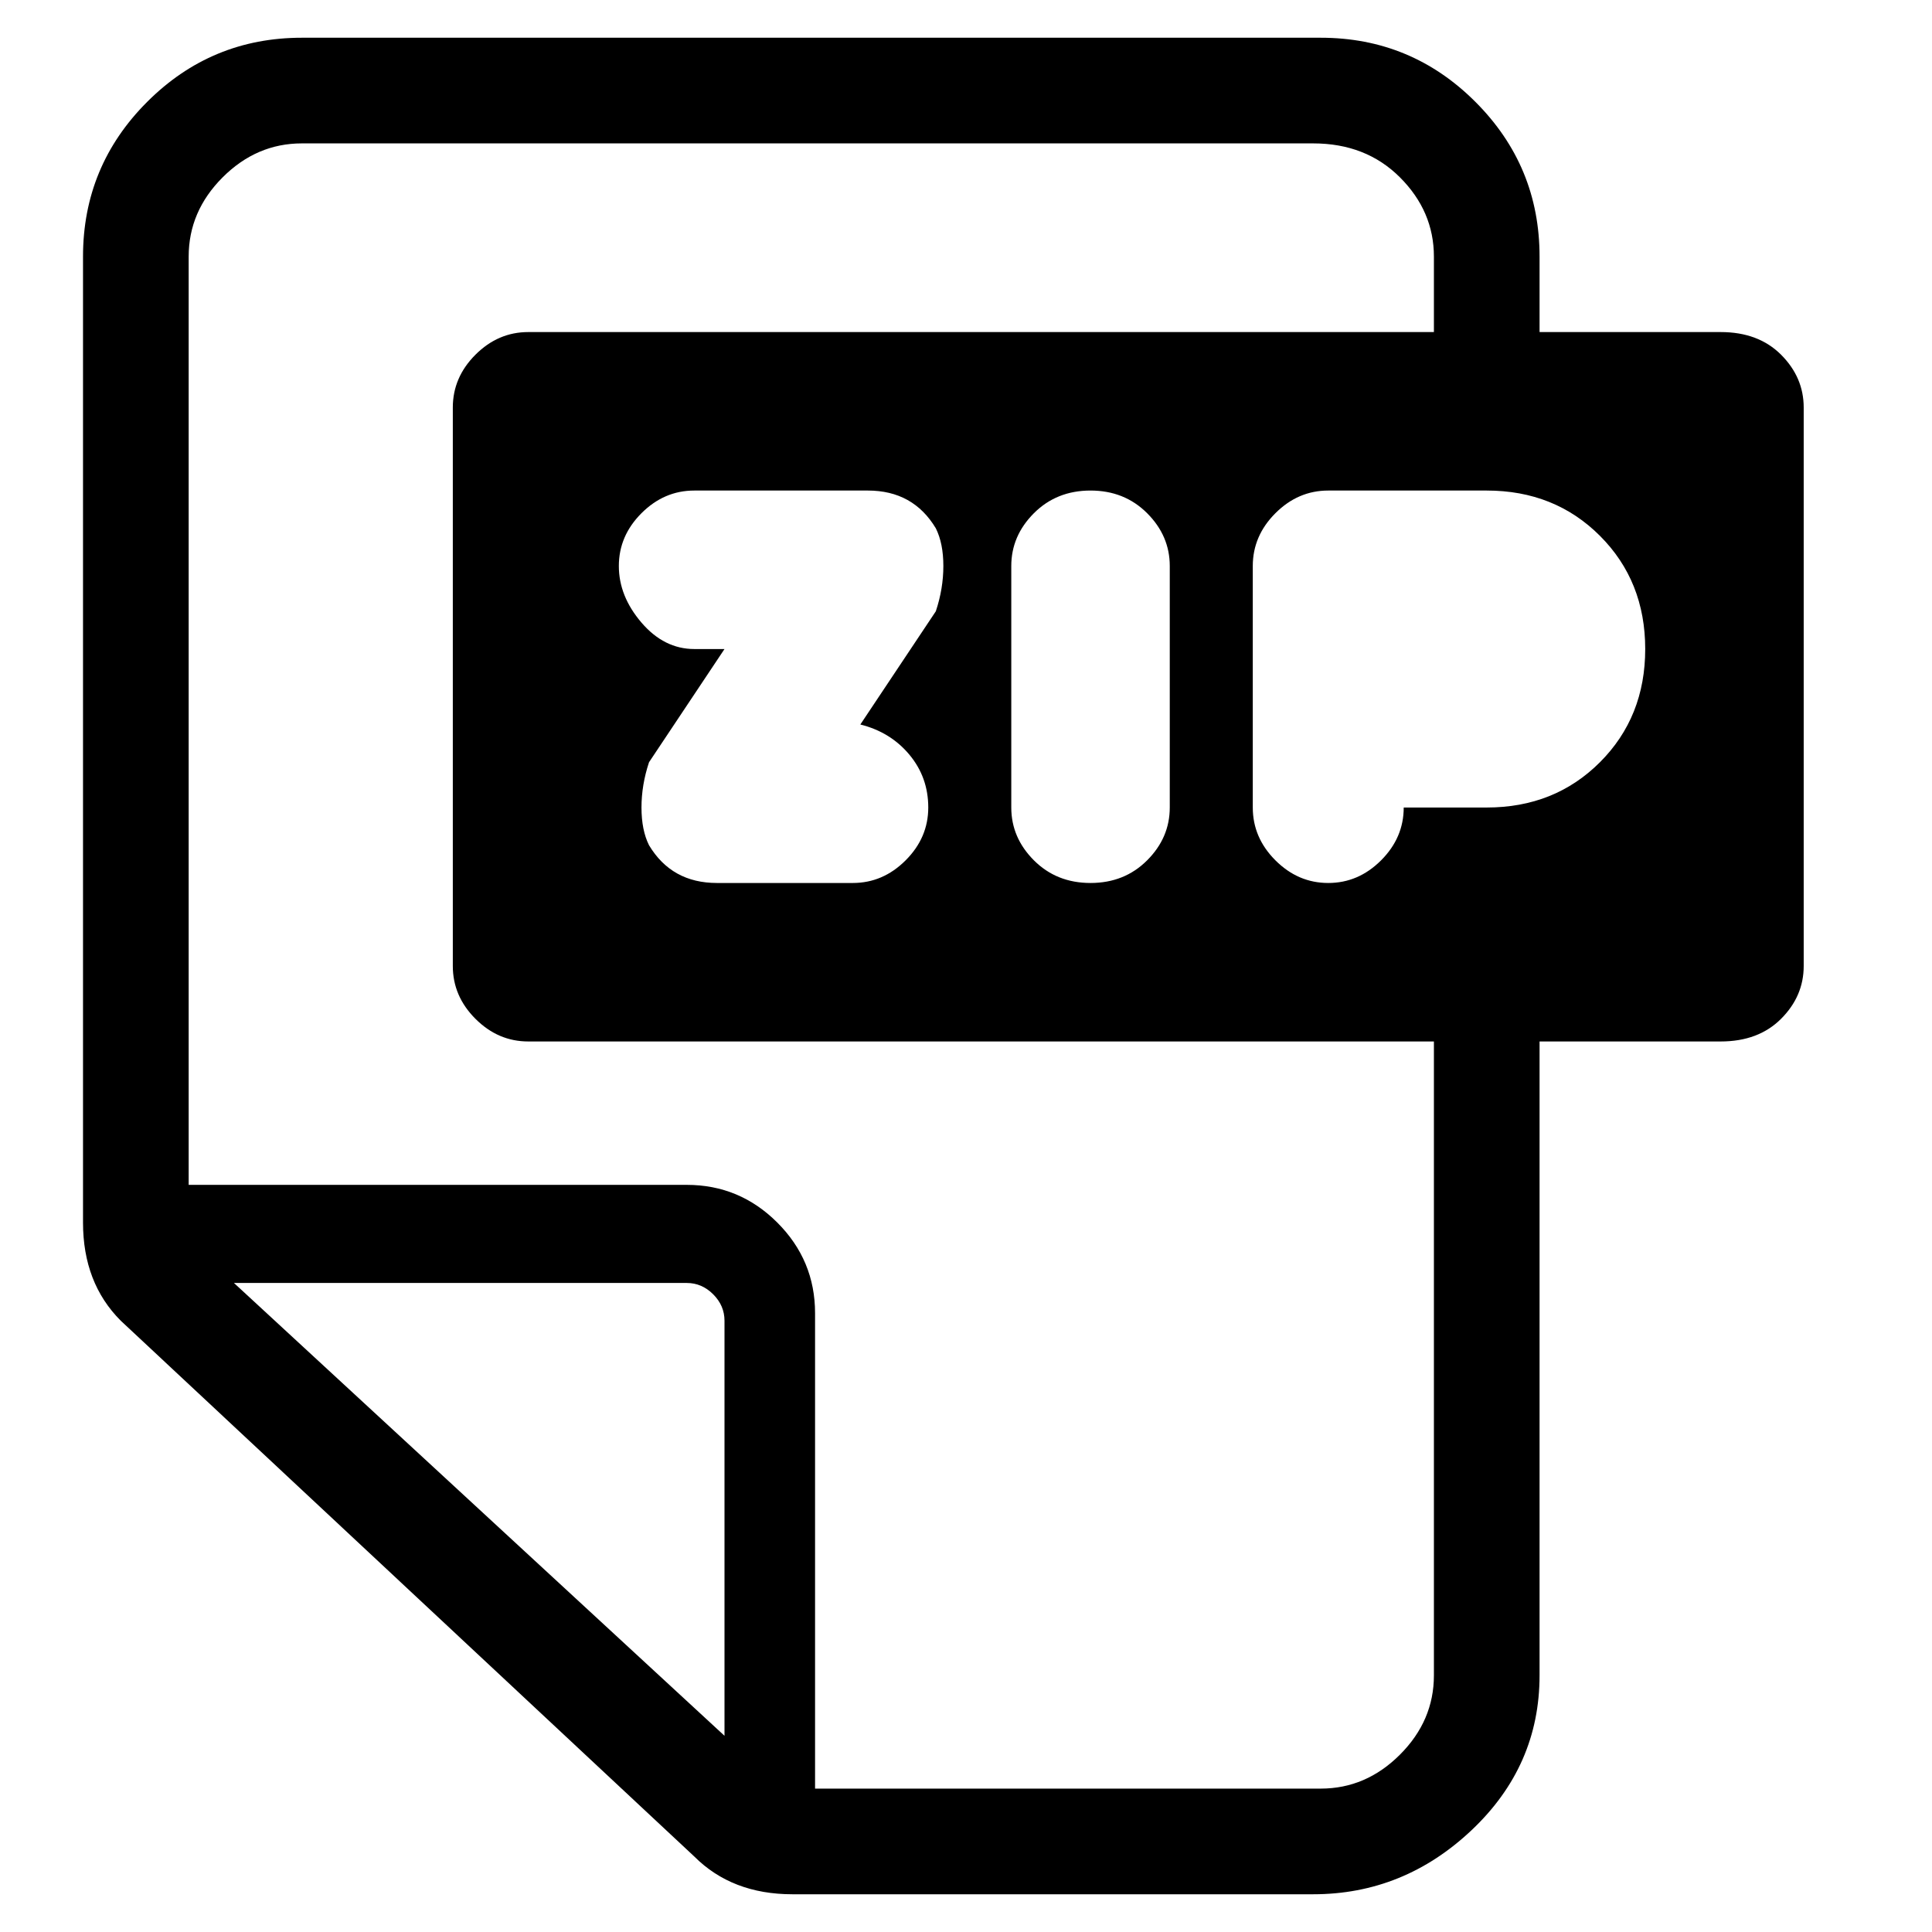 <svg viewBox="0 0 256 256" xmlns="http://www.w3.org/2000/svg">
  <path transform="scale(1, -1) translate(0, -256)" fill="currentColor" d="M228 212h-24v10q0 12 -8.5 20.5t-20.5 8.5h-135q-12 0 -20.5 -8.5t-8.5 -20.5v-128q0 -8 5 -13l76 -71q5 -5 13 -5h69q12 0 21 8.5t9 20.5v84h24q5 0 8 3t3 7v74q0 4 -3 7t-8 3zM31 86h60q2 0 3.5 -1.5t1.5 -3.5v-55zM190 34q0 -6 -4.5 -10.5t-10.5 -4.5h-67v63 q0 7 -5 12t-12 5h-66v123q0 6 4.5 10.5t10.5 4.5h134q7 0 11.5 -4.5t4.5 -10.5v-10h-120q-4 0 -7 -3t-3 -7v-74q0 -4 3 -7t7 -3h120v-84zM155 181v-32q0 -4 -3 -7t-7.5 -3t-7.5 3t-3 7v32q0 4 3 7t7.5 3t7.5 -3t3 -7zM123 149q0 -4 -3 -7t-7 -3h-18q-6 0 -9 5q-1 2 -1 5t1 6 l10 15h-4q-4 0 -7 3.5t-3 7.5t3 7t7 3h23q6 0 9 -5q1 -2 1 -5t-1 -6l-10 -15q4 -1 6.5 -4t2.5 -7zM197 149h-11q0 -4 -3 -7t-7 -3t-7 3t-3 7v32q0 4 3 7t7 3h21q9 0 15 -6t6 -15t-6 -15t-15 -6z" />
</svg>
